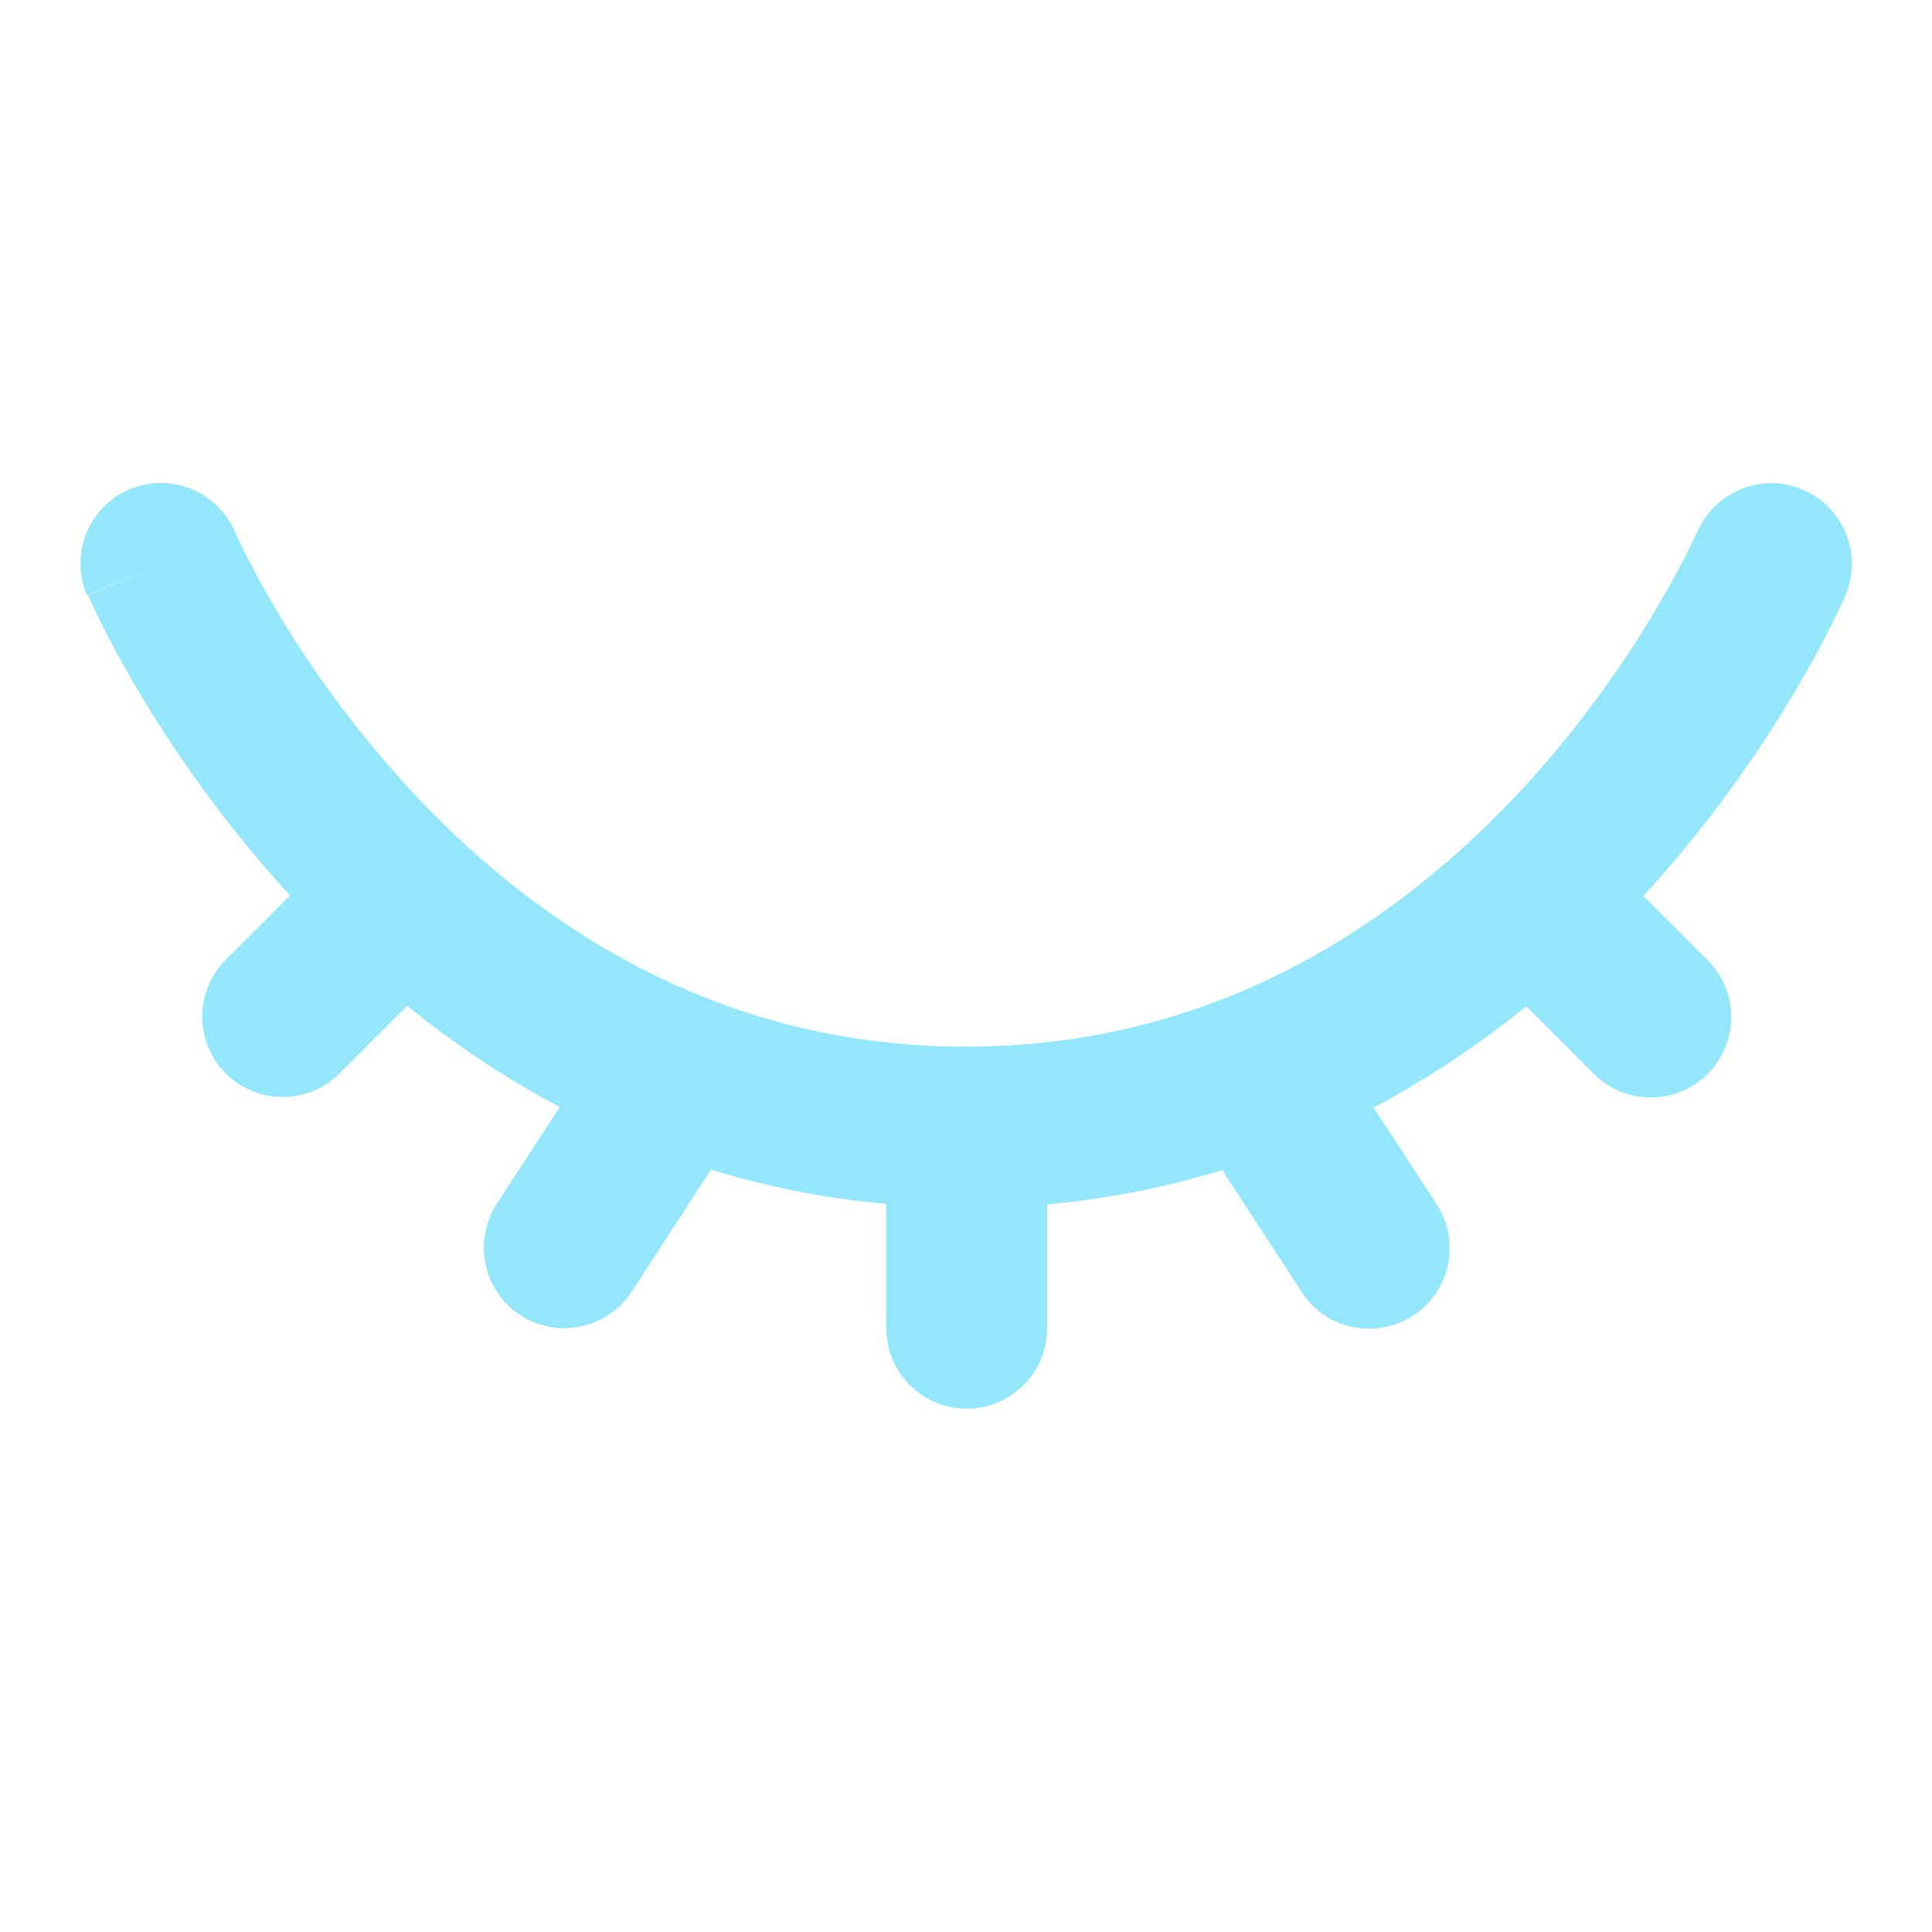 <?xml version="1.0" encoding="utf-8"?>
<!-- Generator: Adobe Illustrator 24.3.0, SVG Export Plug-In . SVG Version: 6.00 Build 0)  -->
<svg version="1.1" id="Layer_1" xmlns="http://www.w3.org/2000/svg" xmlns:xlink="http://www.w3.org/1999/xlink" x="0px" y="0px"
	 viewBox="0 0 800 800" style="enable-background:new 0 0 800 800;" xml:space="preserve">
<style type="text/css">
	.st0{fill-rule:evenodd;clip-rule:evenodd;fill:#94E7FB;}
</style>
<path class="st0" d="M53.5,202.7c16.9-7.3,36.5,0.6,43.8,17.5l-30.6,13.1c30.6-13.1,30.6-13.1,30.6-13.1l0,0c0,0,0,0,0,0l0.1,0.3
	c0.1,0.3,0.4,0.8,0.7,1.5c0.7,1.4,1.7,3.6,3.1,6.5c2.9,5.7,7.3,14.1,13.3,24.3c12.1,20.4,30.6,47.5,55.7,74.6
	c5.9,6.4,12.2,12.7,18.8,18.9c0.3,0.3,0.6,0.5,0.8,0.8c49.5,46.3,118.5,86.3,210.1,86.3c40.3,0,75.9-7.7,107.4-20.1
	c40.9-16.1,75.1-40.3,103.2-66.6c31.7-29.7,54.9-61.7,70.3-86.3c7.6-12.3,13.2-22.6,16.9-29.7c1.8-3.6,3.1-6.3,4-8.1
	c0.4-0.9,0.7-1.6,0.9-1.9l0.2-0.4c7.3-16.9,26.9-24.8,43.8-17.5c16.9,7.3,24.8,26.8,17.5,43.8l-30.6-13.1
	c30.6,13.1,30.6,13.1,30.6,13.1l-0.1,0.2l-0.1,0.3l-0.4,0.9c-0.3,0.7-0.8,1.7-1.3,2.9c-1.1,2.5-2.8,5.9-5,10.2
	c-4.4,8.6-10.9,20.6-19.7,34.7c-13.4,21.5-32.3,48.3-57,75.2l26.6,26.6c13,13,13,34.1,0,47.1c-13,13-34.1,13-47.1,0l-28-28
	c-18.8,15.2-39.9,29.5-63.2,41.9l26.1,40.1c10,15.4,5.7,36.1-9.8,46.1c-15.4,10-36.1,5.7-46.1-9.8l-32.9-50.5
	c-22.6,6.9-46.8,11.9-72.5,14.2V550c0,18.4-14.9,33.3-33.3,33.3c-18.4,0-33.3-14.9-33.3-33.3v-51.5c-25.8-2.3-50-7.2-72.6-14.2
	l-32.8,50.5c-10,15.4-30.7,19.8-46.1,9.8c-15.4-10-19.8-30.7-9.8-46.1l26.1-40.1c-23.3-12.3-44.4-26.7-63.2-41.9l-28,28
	c-13,13-34.1,13-47.1,0c-13-13-13-34.1,0-47.1l26.6-26.6c-28.2-30.7-48.8-61.1-62.4-84c-7-11.7-12.2-21.6-15.7-28.6
	c-1.8-3.5-3.1-6.3-4-8.3c-0.5-1-0.8-1.8-1.1-2.4l-0.3-0.7l-0.1-0.2l0-0.1l0,0c0,0,0,0,30.6-13.2L36,246.5
	C28.8,229.6,36.6,209.9,53.5,202.7z"/>
</svg>
